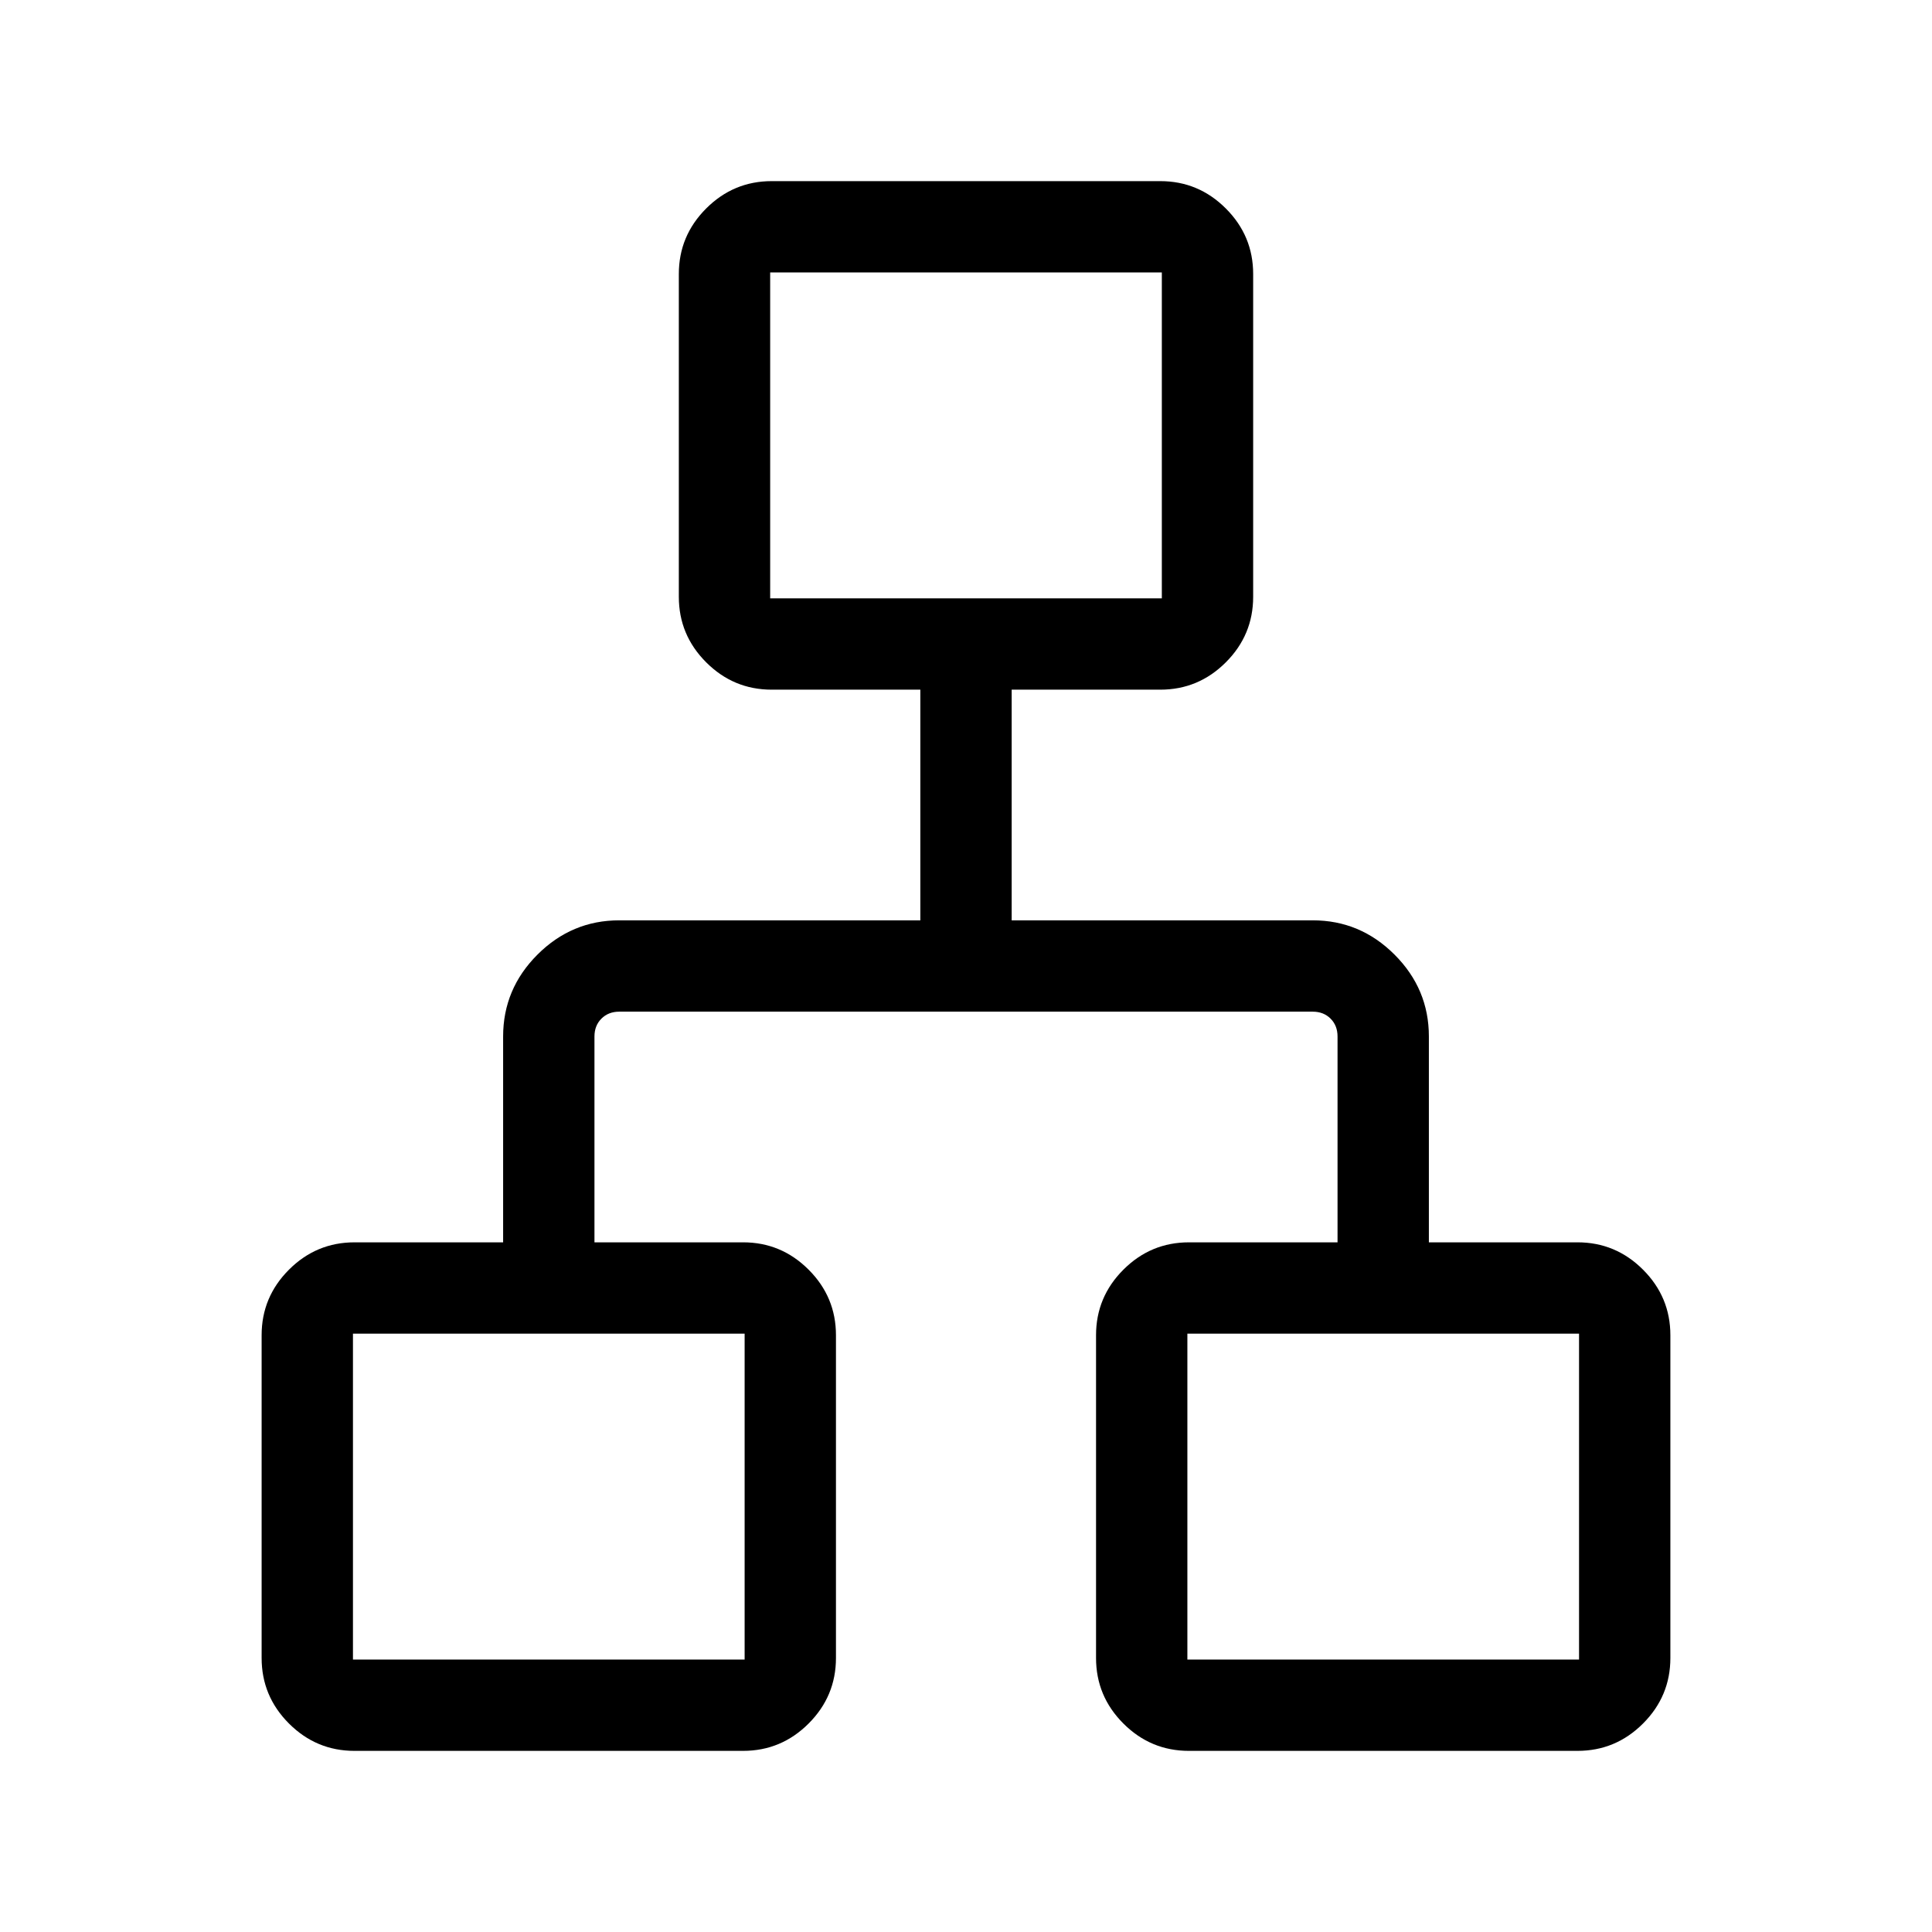 <svg xmlns="http://www.w3.org/2000/svg" height="48" viewBox="0 -960 960 960" width="48"><path d="M130.001-136.154v-160.385q0-18.98 13.586-32.567 13.586-13.586 32.567-13.586h73.847V-445q0-23.596 17.048-40.644t40.644-17.048h149.615v-114.616h-73.847q-18.98 0-32.567-13.586-13.586-13.587-13.586-32.567v-160.385q0-18.981 13.586-32.567 13.587-13.586 32.567-13.586h193.078q18.98 0 32.567 13.586 13.586 13.586 13.586 32.567v160.385q0 18.98-13.586 32.567-13.587 13.586-32.567 13.586h-73.847v114.616h149.615q23.596 0 40.644 17.048T709.999-445v102.308h73.847q18.981 0 32.567 13.586 13.586 13.587 13.586 32.567v160.385q0 18.981-13.586 32.567-13.586 13.586-32.567 13.586H590.769q-18.981 0-32.567-13.586-13.586-13.586-13.586-32.567v-160.385q0-18.98 13.586-32.567 13.586-13.586 32.567-13.586h73.847V-445q0-5.385-3.462-8.846-3.462-3.462-8.847-3.462H307.693q-5.385 0-8.847 3.462-3.462 3.461-3.462 8.846v102.308h73.847q18.981 0 32.567 13.586 13.586 13.587 13.586 32.567v160.385q0 18.981-13.586 32.567-13.586 13.586-32.567 13.586H176.154q-18.981 0-32.567-13.586-13.586-13.586-13.586-32.567Zm252.691-526.538h194.616v-161.924H382.692v161.924ZM175.384-135.384h194.617v-161.924H175.384v161.924Zm414.615 0h194.617v-161.924H589.999v161.924ZM480-662.692ZM370.001-297.308Zm219.998 0Z"/></svg>